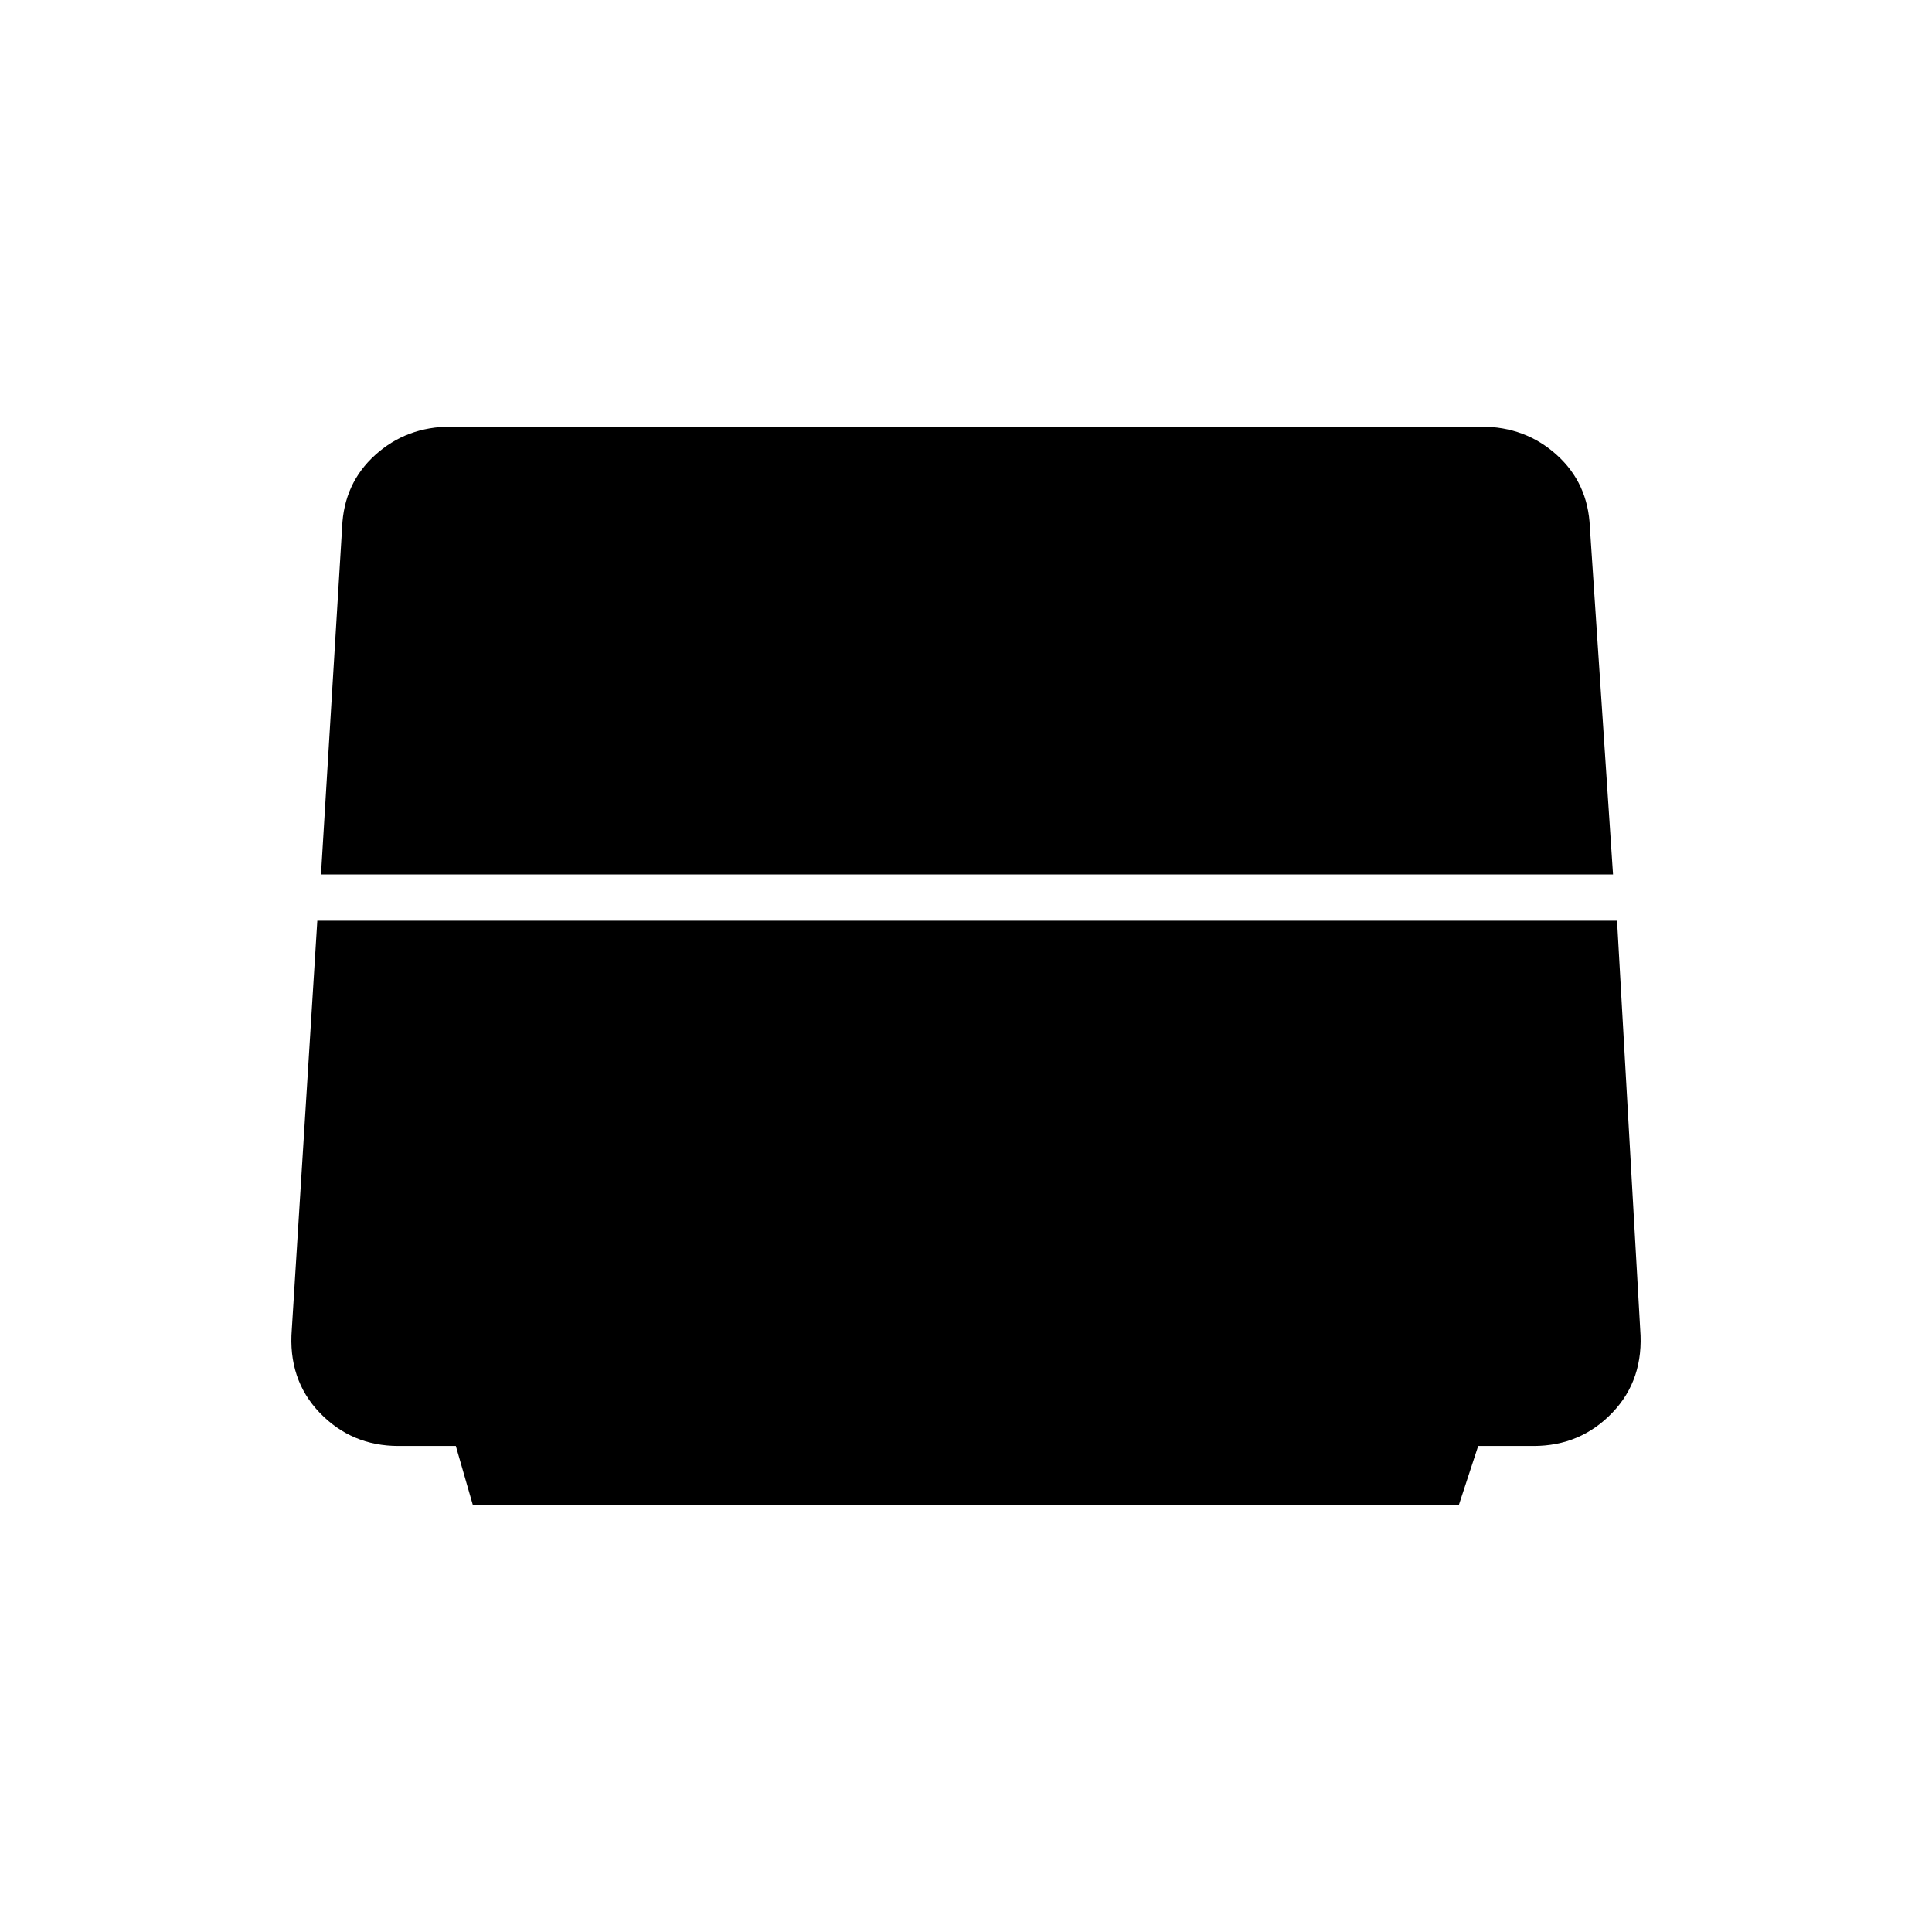 <svg xmlns="http://www.w3.org/2000/svg" height="48" viewBox="0 -960 960 960" width="48"><path d="M159.5-525.5 170-698q.88-21.87 16.44-35.93Q202-748 224-748h512q22 0 37.56 14.07Q789.13-719.87 790-698l11.5 172.5h-642ZM235-212l-8.5-29.5H198q-23.31 0-39.16-16.53Q143-274.56 145-299.5l12.67-203H803.5l11.5 203q2 24.94-13.84 41.47Q785.31-241.5 762-241.5h-27.5l-9.67 29.5H235Z"/></svg>